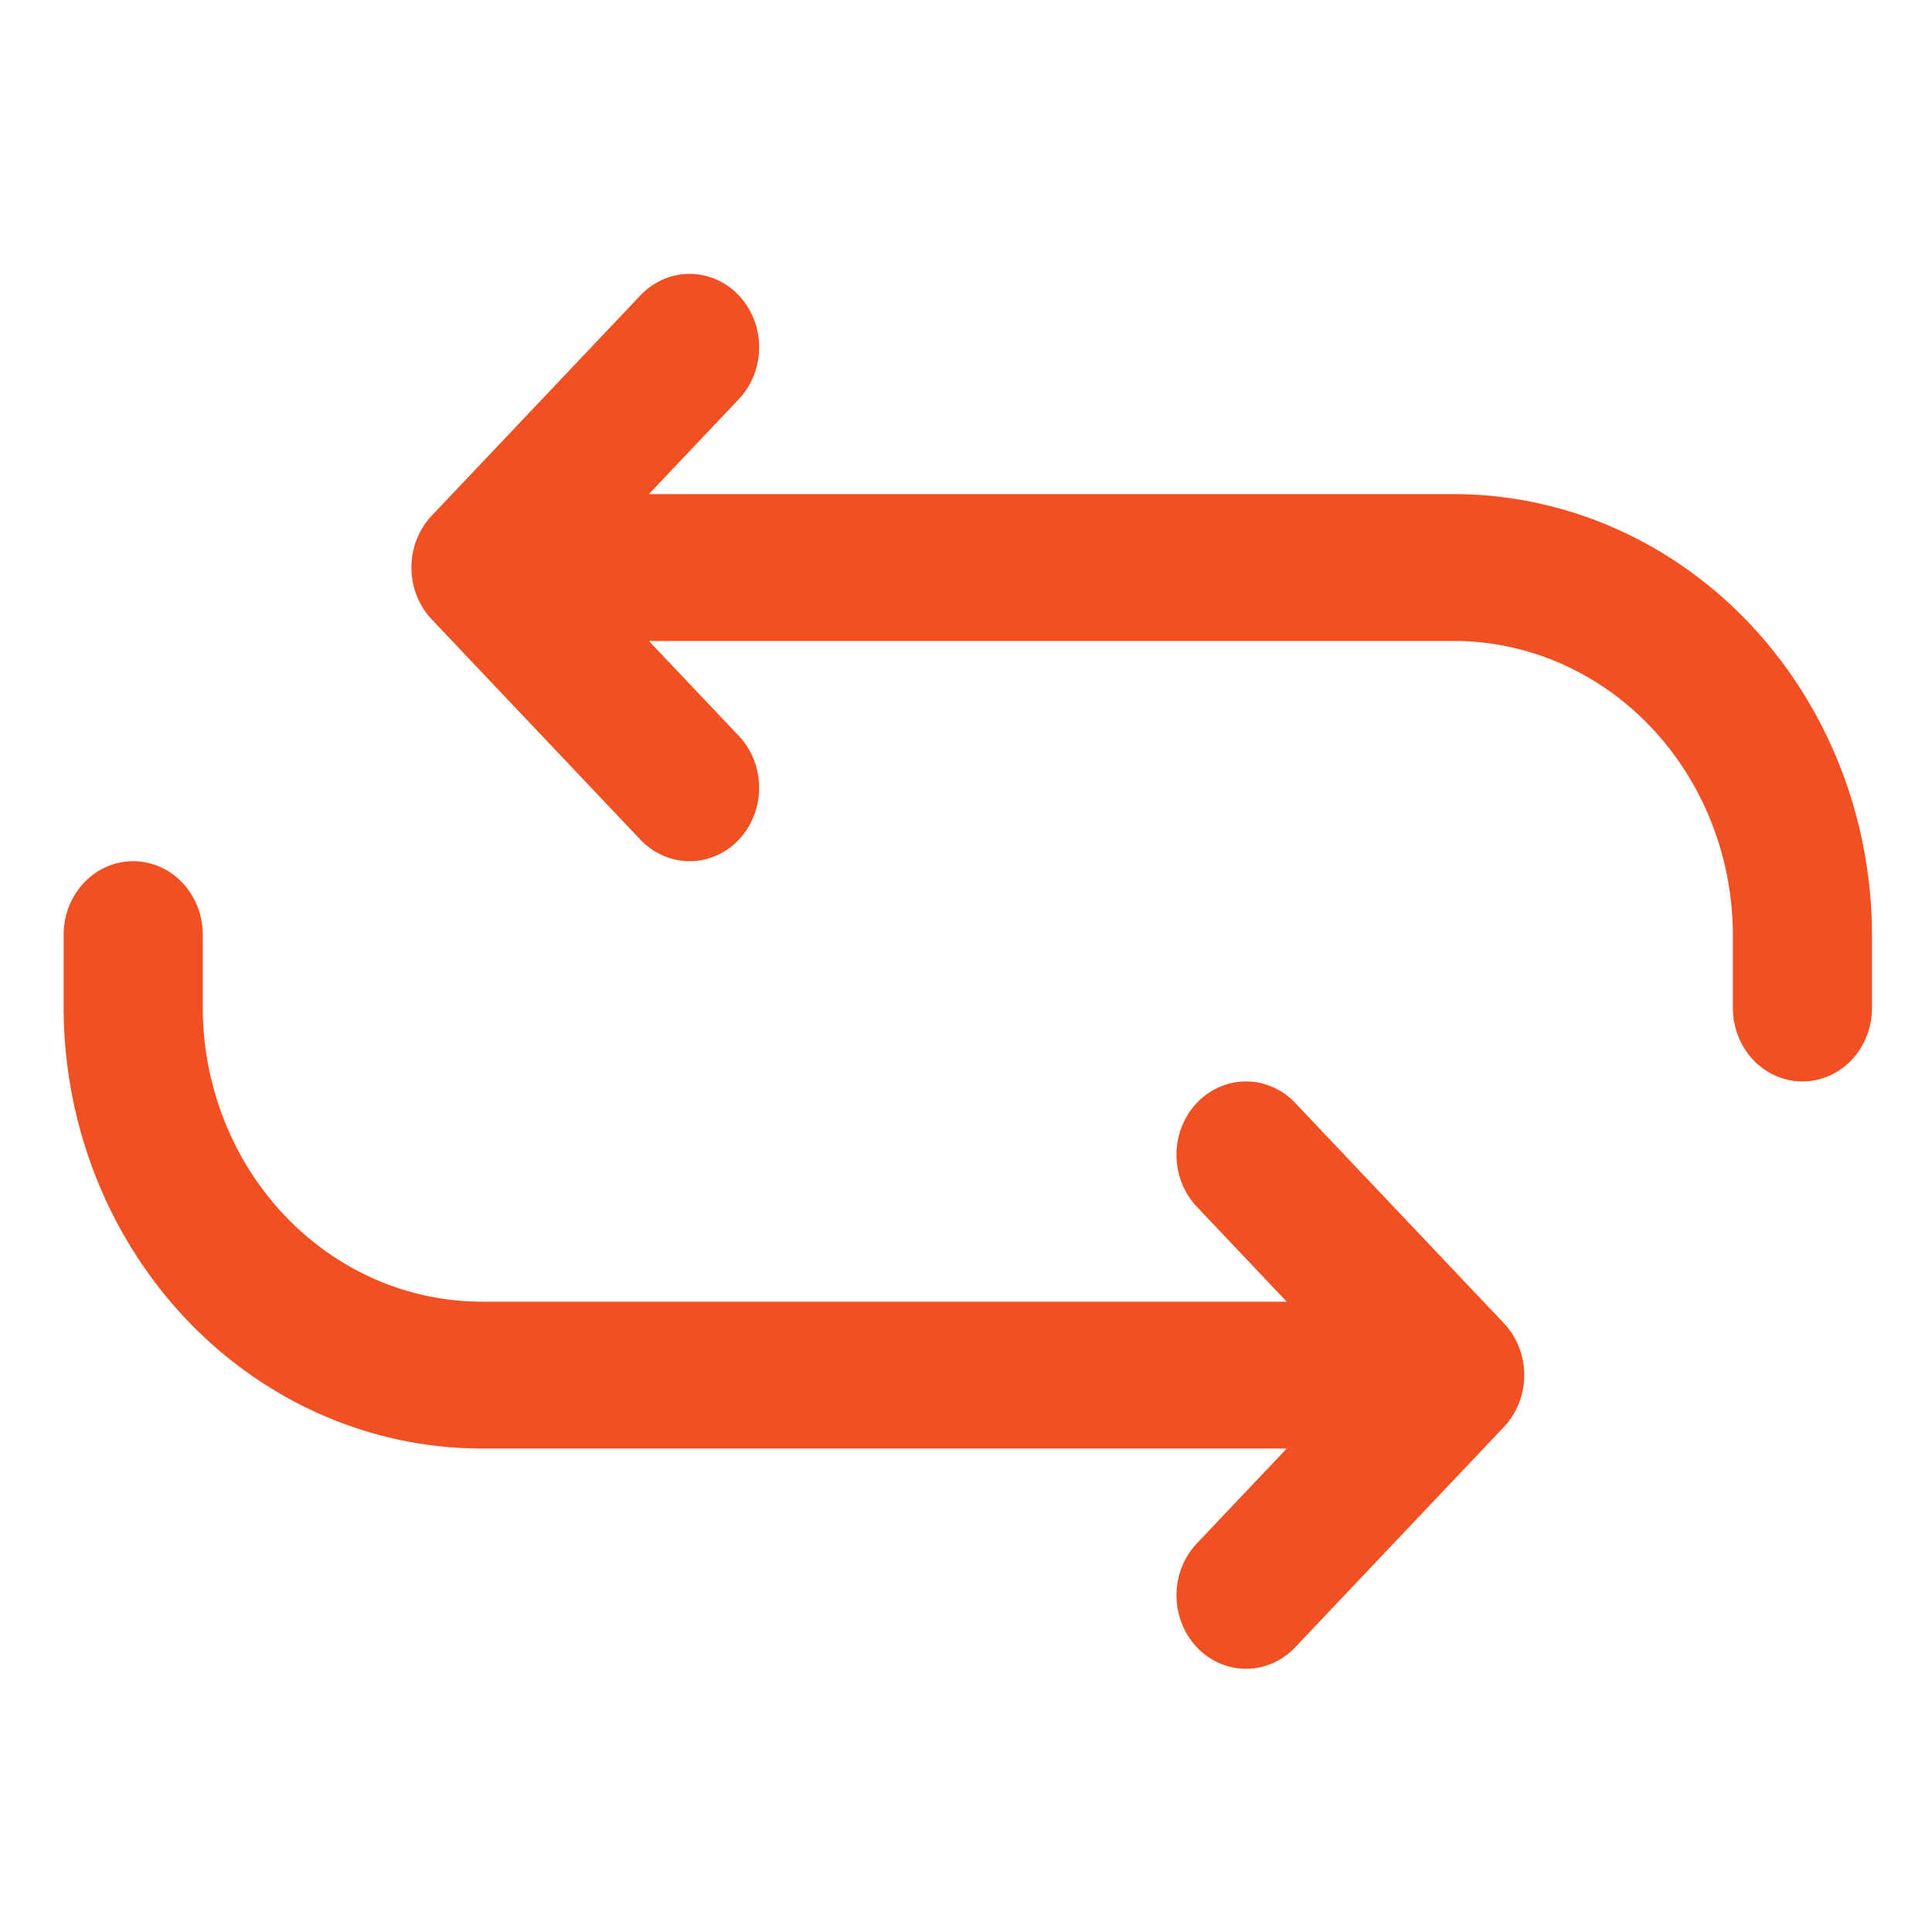 <svg height="32" viewBox="0 0 32 32" width="32" xmlns="http://www.w3.org/2000/svg"><g fill="none" stroke="#f25022" stroke-linecap="round" stroke-linejoin="round" stroke-width="32" transform="matrix(-.072 0 0 .076 34.462 -3.368)"><path d="m320 120 48 48-48 48"/><path d="m352 168h-208a80.24 80.24 0 0 0 -80 80v16m128 128-48-48 48-48"/><path d="m160 344h208a80.24 80.24 0 0 0 80-80v-16"/></g></svg>
